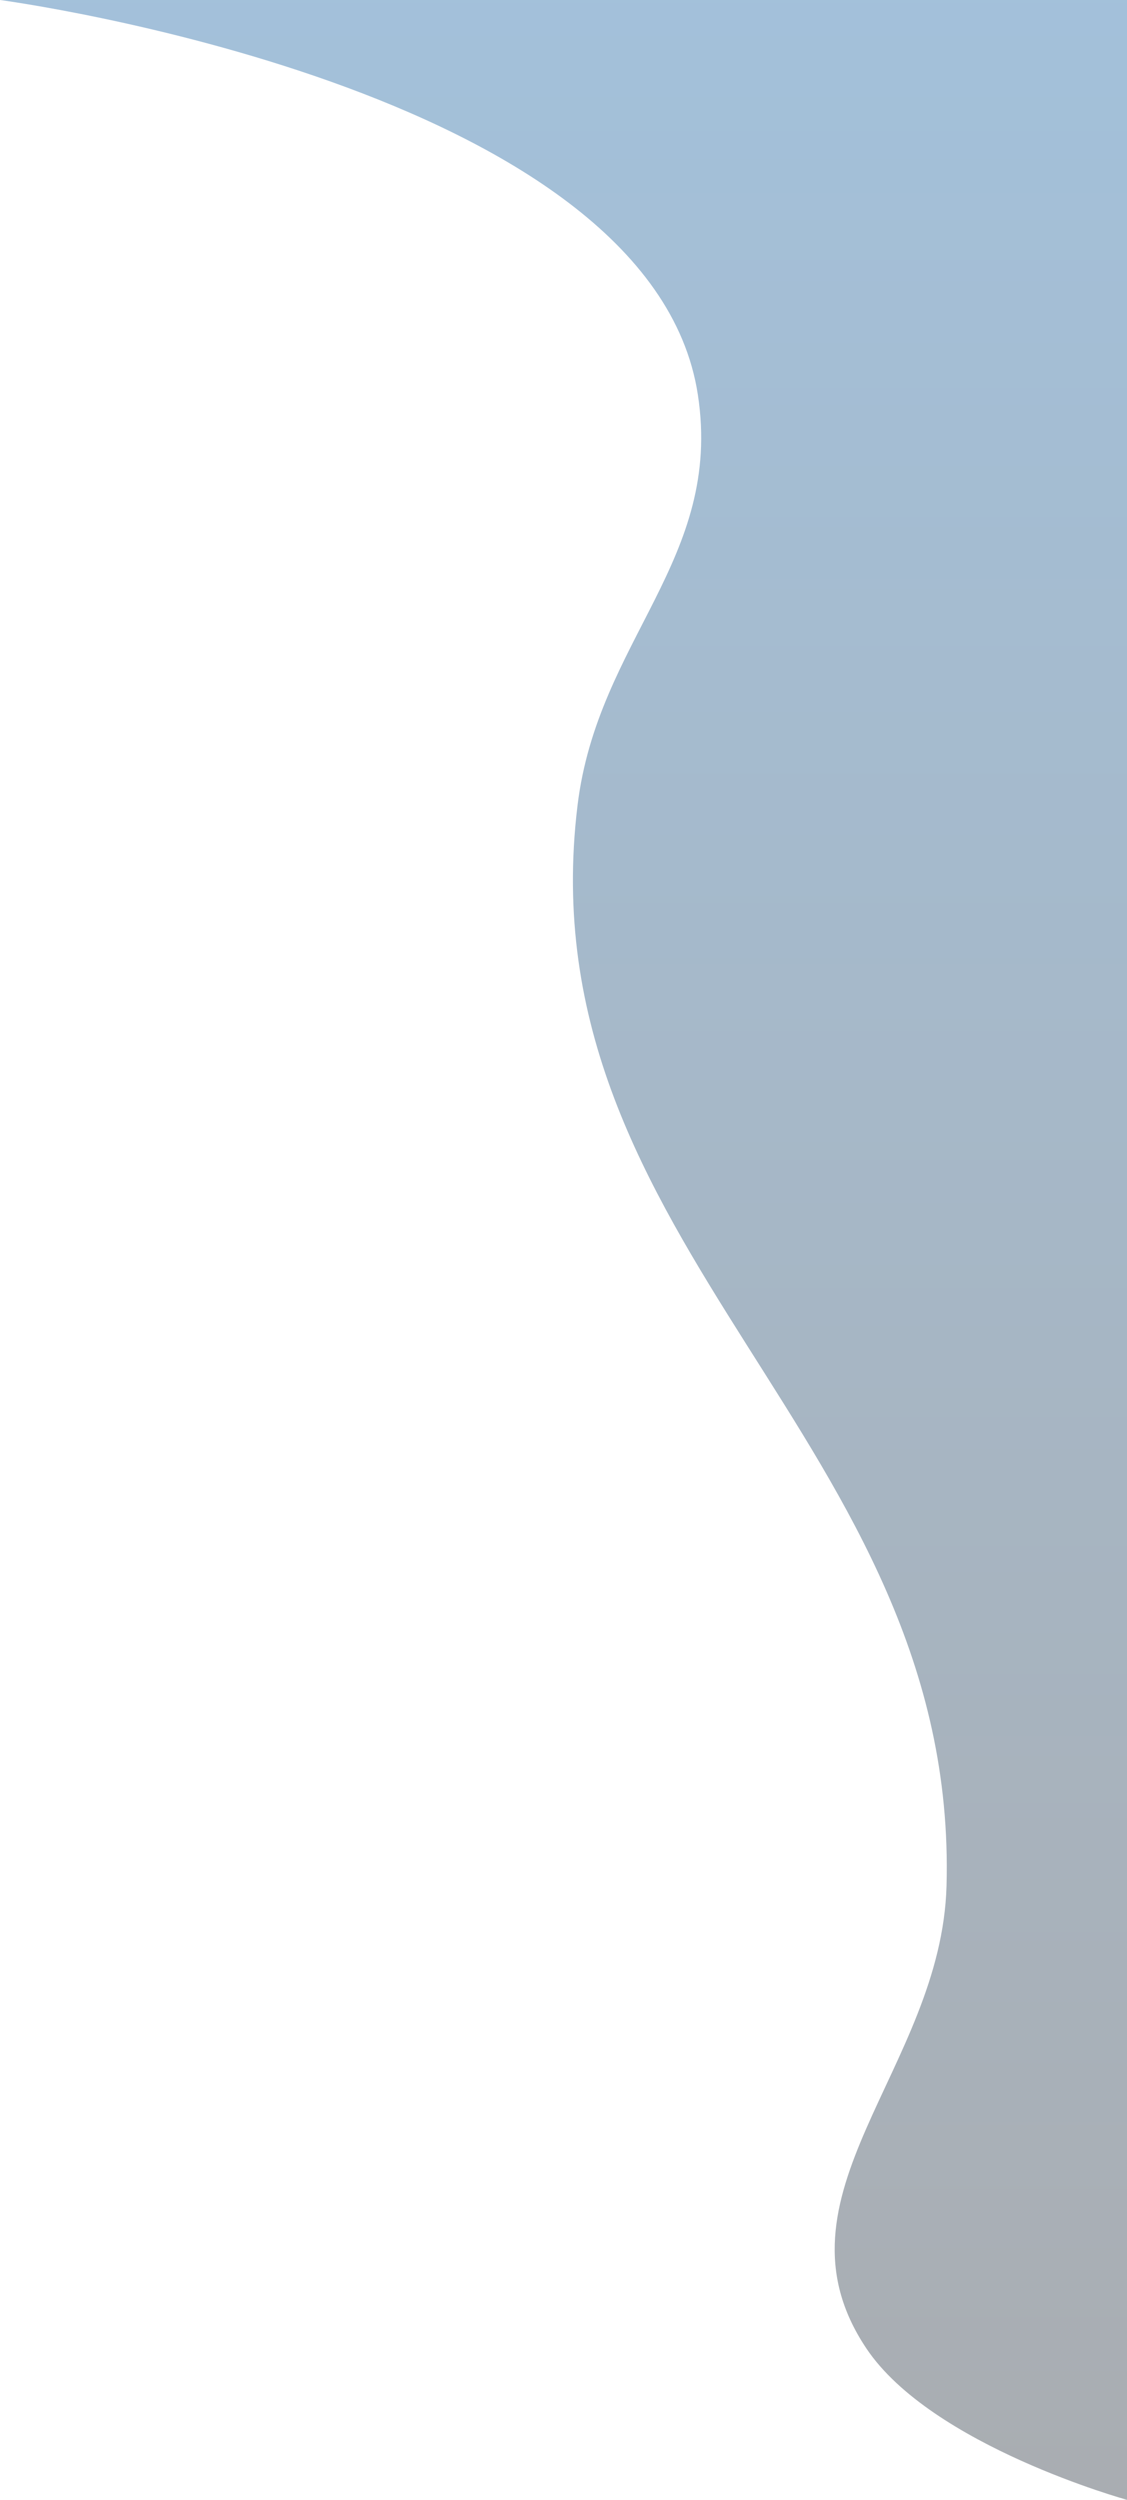 <svg width="60" height="133" viewBox="0 0 60 133" fill="none" xmlns="http://www.w3.org/2000/svg">
<path opacity="0.36" d="M60 0V133C60 133 49.597 130.133 46.121 124.939C40.687 116.819 50.123 110.081 50.392 100.333C51.045 76.635 27.88 66.384 30.747 42.849C31.822 34.026 38.497 29.786 37.153 21C34.646 4.605 0 0 0 0H60Z" fill="url(#paint0_linear_2214_14296)"/>
<defs>
<linearGradient id="paint0_linear_2214_14296" x1="30" y1="0" x2="30" y2="133" gradientUnits="userSpaceOnUse">
<stop stop-color="#005299"/>
<stop offset="1" stop-color="#121C28"/>
</linearGradient>
</defs>
</svg>
